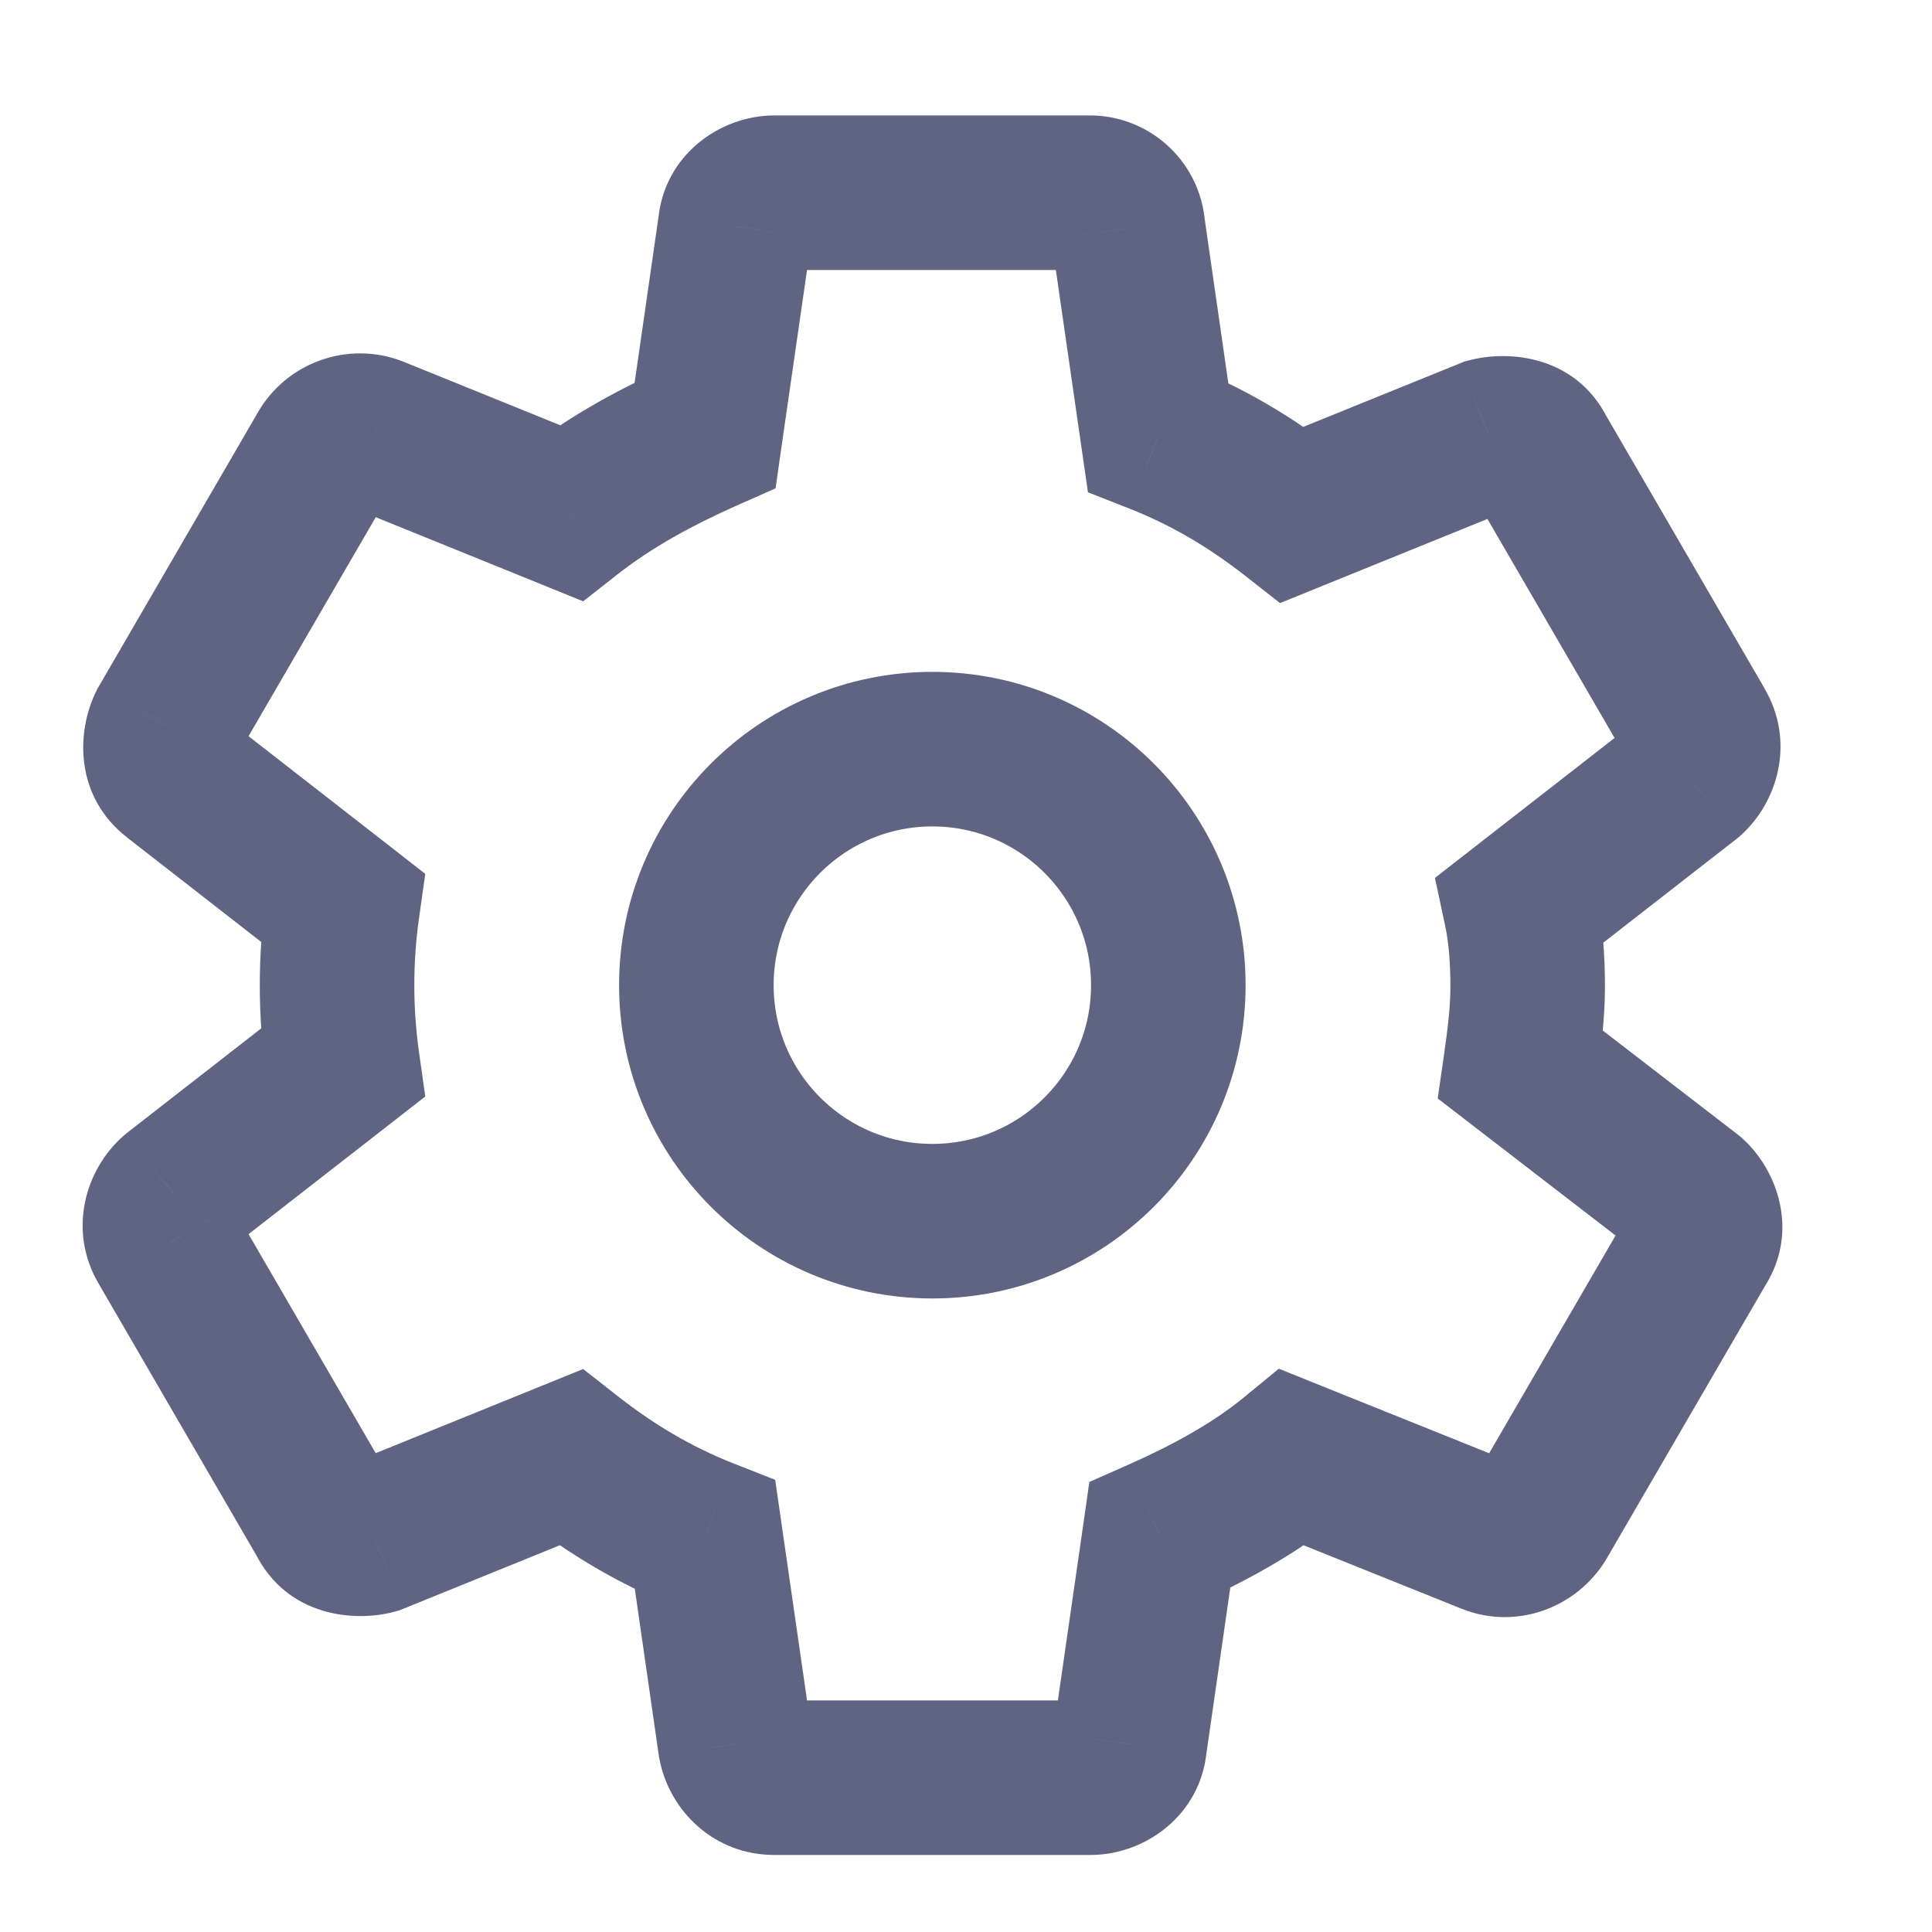 <svg width="25" height="25" viewBox="0 0 25 25" fill="none" xmlns="http://www.w3.org/2000/svg">
<path d="M19.677 13.778L18.687 13.637L18.604 14.214L19.066 14.57L19.677 13.778ZM21.874 15.472L22.533 14.719L22.509 14.699L22.485 14.68L21.874 15.472ZM21.989 16.113L21.157 15.558L21.14 15.584L21.124 15.611L21.989 16.113ZM19.929 19.661L20.786 20.175L20.79 20.169L20.793 20.163L19.929 19.661ZM19.288 19.89L18.915 20.818L18.916 20.818L19.288 19.89ZM16.724 18.86L17.097 17.932L16.548 17.711L16.091 18.086L16.724 18.86ZM15.007 19.867L14.601 18.953L14.096 19.177L14.018 19.724L15.007 19.867ZM14.618 22.568L13.628 22.425L13.625 22.451L13.622 22.477L14.618 22.568ZM9.514 22.568L8.524 22.71L8.527 22.729L8.53 22.747L9.514 22.568ZM9.125 19.867L10.114 19.724L10.031 19.149L9.49 18.936L9.125 19.867ZM7.385 18.86L8.001 18.072L7.546 17.715L7.009 17.933L7.385 18.86ZM4.844 19.89L5.107 20.855L5.165 20.839L5.22 20.817L4.844 19.89ZM4.203 19.661L5.098 19.214L5.084 19.186L5.068 19.159L4.203 19.661ZM2.143 16.113L3.008 15.611L3.004 15.605L3.001 15.598L2.143 16.113ZM2.258 15.449L1.643 14.66L1.621 14.678L1.599 14.697L2.258 15.449ZM4.432 13.755L5.047 14.544L5.503 14.188L5.422 13.615L4.432 13.755ZM4.432 11.741L5.422 11.881L5.503 11.308L5.047 10.952L4.432 11.741ZM2.258 10.047L2.872 9.258L2.872 9.258L2.258 10.047ZM2.143 9.383L1.279 8.881L1.263 8.908L1.249 8.936L2.143 9.383ZM4.203 5.835L5.068 6.338L5.069 6.337L4.203 5.835ZM4.844 5.607L5.22 4.68L5.208 4.675L5.196 4.671L4.844 5.607ZM7.385 6.637L7.009 7.563L7.546 7.781L8.001 7.424L7.385 6.637ZM9.125 5.629L9.531 6.543L10.036 6.319L10.114 5.772L9.125 5.629ZM9.514 2.928L10.504 3.071L10.507 3.045L10.51 3.019L9.514 2.928ZM14.115 2.494L14.14 1.494L14.127 1.494H14.115V2.494ZM14.443 2.63L13.754 3.354L13.754 3.354L14.443 2.63ZM14.595 2.951L13.598 3.025L13.601 3.06L13.605 3.094L14.595 2.951ZM14.984 5.652L13.995 5.795L14.078 6.37L14.619 6.583L14.984 5.652ZM16.724 6.659L16.108 7.447L16.564 7.804L17.1 7.586L16.724 6.659ZM19.265 5.629L19.002 4.665L18.944 4.68L18.889 4.703L19.265 5.629ZM19.906 5.858L19.011 6.306L19.025 6.333L19.041 6.36L19.906 5.858ZM21.966 9.406L21.101 9.908L21.105 9.915L21.108 9.921L21.966 9.406ZM21.851 10.07L22.466 10.859L22.488 10.841L22.51 10.823L21.851 10.07ZM19.677 11.764L19.062 10.975L18.568 11.36L18.699 11.973L19.677 11.764ZM19.066 14.57L21.264 16.264L22.485 14.68L20.287 12.986L19.066 14.57ZM21.216 16.225C21.145 16.163 21.092 16.078 21.071 15.971C21.048 15.858 21.061 15.702 21.157 15.558L22.821 16.668C23.298 15.951 23.003 15.131 22.533 14.719L21.216 16.225ZM21.124 15.611L19.064 19.159L20.793 20.163L22.854 16.615L21.124 15.611ZM19.071 19.146C19.176 18.972 19.413 18.863 19.659 18.961L18.916 20.818C19.62 21.1 20.407 20.807 20.786 20.175L19.071 19.146ZM19.66 18.962L17.097 17.932L16.351 19.788L18.915 20.818L19.66 18.962ZM16.091 18.086C15.685 18.418 15.18 18.696 14.601 18.953L15.414 20.781C16.071 20.488 16.756 20.125 17.357 19.634L16.091 18.086ZM14.018 19.724L13.628 22.425L15.608 22.71L15.997 20.009L14.018 19.724ZM13.622 22.477C13.652 22.145 13.921 22.003 14.115 22.003V24.003C14.811 24.003 15.538 23.494 15.614 22.658L13.622 22.477ZM14.115 22.003H10.017V24.003H14.115V22.003ZM10.017 22.003C10.285 22.003 10.464 22.202 10.498 22.389L8.53 22.747C8.656 23.438 9.246 24.003 10.017 24.003V22.003ZM10.504 22.425L10.114 19.724L8.135 20.009L8.524 22.71L10.504 22.425ZM9.49 18.936C8.951 18.724 8.462 18.433 8.001 18.072L6.769 19.647C7.361 20.111 8.017 20.506 8.759 20.798L9.49 18.936ZM7.009 17.933L4.469 18.963L5.22 20.817L7.761 19.786L7.009 17.933ZM4.581 18.925C4.618 18.915 4.687 18.905 4.781 18.936C4.888 18.971 5.02 19.059 5.098 19.214L3.309 20.108C3.713 20.916 4.584 20.997 5.107 20.855L4.581 18.925ZM5.068 19.159L3.008 15.611L1.279 16.615L3.339 20.163L5.068 19.159ZM3.001 15.598C3.145 15.838 3.048 16.087 2.916 16.202L1.599 14.697C1.101 15.132 0.867 15.93 1.286 16.627L3.001 15.598ZM2.872 16.238L5.047 14.544L3.818 12.966L1.643 14.66L2.872 16.238ZM5.422 13.615C5.341 13.04 5.341 12.456 5.422 11.881L3.442 11.601C3.335 12.362 3.335 13.134 3.442 13.895L5.422 13.615ZM5.047 10.952L2.872 9.258L1.643 10.836L3.818 12.53L5.047 10.952ZM2.872 9.258C2.987 9.347 3.052 9.477 3.07 9.596C3.086 9.704 3.061 9.783 3.038 9.831L1.249 8.936C0.984 9.466 0.961 10.305 1.644 10.836L2.872 9.258ZM3.008 9.885L5.068 6.338L3.339 5.333L1.279 8.881L3.008 9.885ZM5.069 6.337C5.013 6.434 4.924 6.508 4.818 6.545L4.146 4.662C3.805 4.783 3.519 5.022 3.338 5.334L5.069 6.337ZM4.818 6.545C4.713 6.583 4.597 6.582 4.492 6.543L5.196 4.671C4.858 4.543 4.486 4.54 4.146 4.662L4.818 6.545ZM4.469 6.533L7.009 7.563L7.761 5.71L5.22 4.68L4.469 6.533ZM8.001 7.424C8.44 7.081 8.955 6.799 9.531 6.543L8.719 4.716C8.058 5.009 7.383 5.368 6.769 5.849L8.001 7.424ZM10.114 5.772L10.504 3.071L8.524 2.786L8.135 5.487L10.114 5.772ZM10.51 3.019C10.479 3.351 10.21 3.494 10.017 3.494V1.494C9.321 1.494 8.594 2.002 8.518 2.838L10.51 3.019ZM10.017 3.494H14.115V1.494H10.017V3.494ZM14.09 3.493C13.964 3.49 13.844 3.44 13.754 3.354L15.133 1.906C14.864 1.65 14.51 1.503 14.14 1.494L14.09 3.493ZM13.754 3.354C13.663 3.267 13.607 3.15 13.598 3.025L15.593 2.878C15.565 2.508 15.401 2.161 15.133 1.906L13.754 3.354ZM13.605 3.094L13.995 5.795L15.974 5.51L15.585 2.809L13.605 3.094ZM14.619 6.583C15.158 6.795 15.647 7.086 16.108 7.447L17.34 5.872C16.748 5.408 16.093 5.013 15.35 4.722L14.619 6.583ZM17.1 7.586L19.64 6.556L18.889 4.703L16.348 5.733L17.1 7.586ZM19.528 6.594C19.491 6.604 19.422 6.614 19.328 6.583C19.221 6.549 19.089 6.46 19.011 6.306L20.8 5.411C20.396 4.603 19.526 4.522 19.002 4.665L19.528 6.594ZM19.041 6.36L21.101 9.908L22.831 8.904L20.77 5.356L19.041 6.36ZM21.108 9.921C20.964 9.681 21.061 9.433 21.193 9.317L22.51 10.823C23.008 10.387 23.242 9.589 22.823 8.892L21.108 9.921ZM21.237 9.281L19.062 10.975L20.291 12.553L22.466 10.859L21.237 9.281ZM18.699 11.973C18.748 12.2 18.768 12.467 18.768 12.771H20.768C20.768 12.388 20.743 11.969 20.655 11.554L18.699 11.973ZM18.768 12.771C18.768 13.035 18.733 13.314 18.687 13.637L20.667 13.92C20.712 13.601 20.768 13.194 20.768 12.771H18.768Z" fill="#606483"/>
<path d="M15.118 12.748C15.118 14.435 13.751 15.802 12.065 15.802C10.378 15.802 9.011 14.435 9.011 12.748C9.011 11.062 10.378 9.694 12.065 9.694C13.751 9.694 15.118 11.062 15.118 12.748Z" stroke="#606483" stroke-width="2"/>
</svg>
